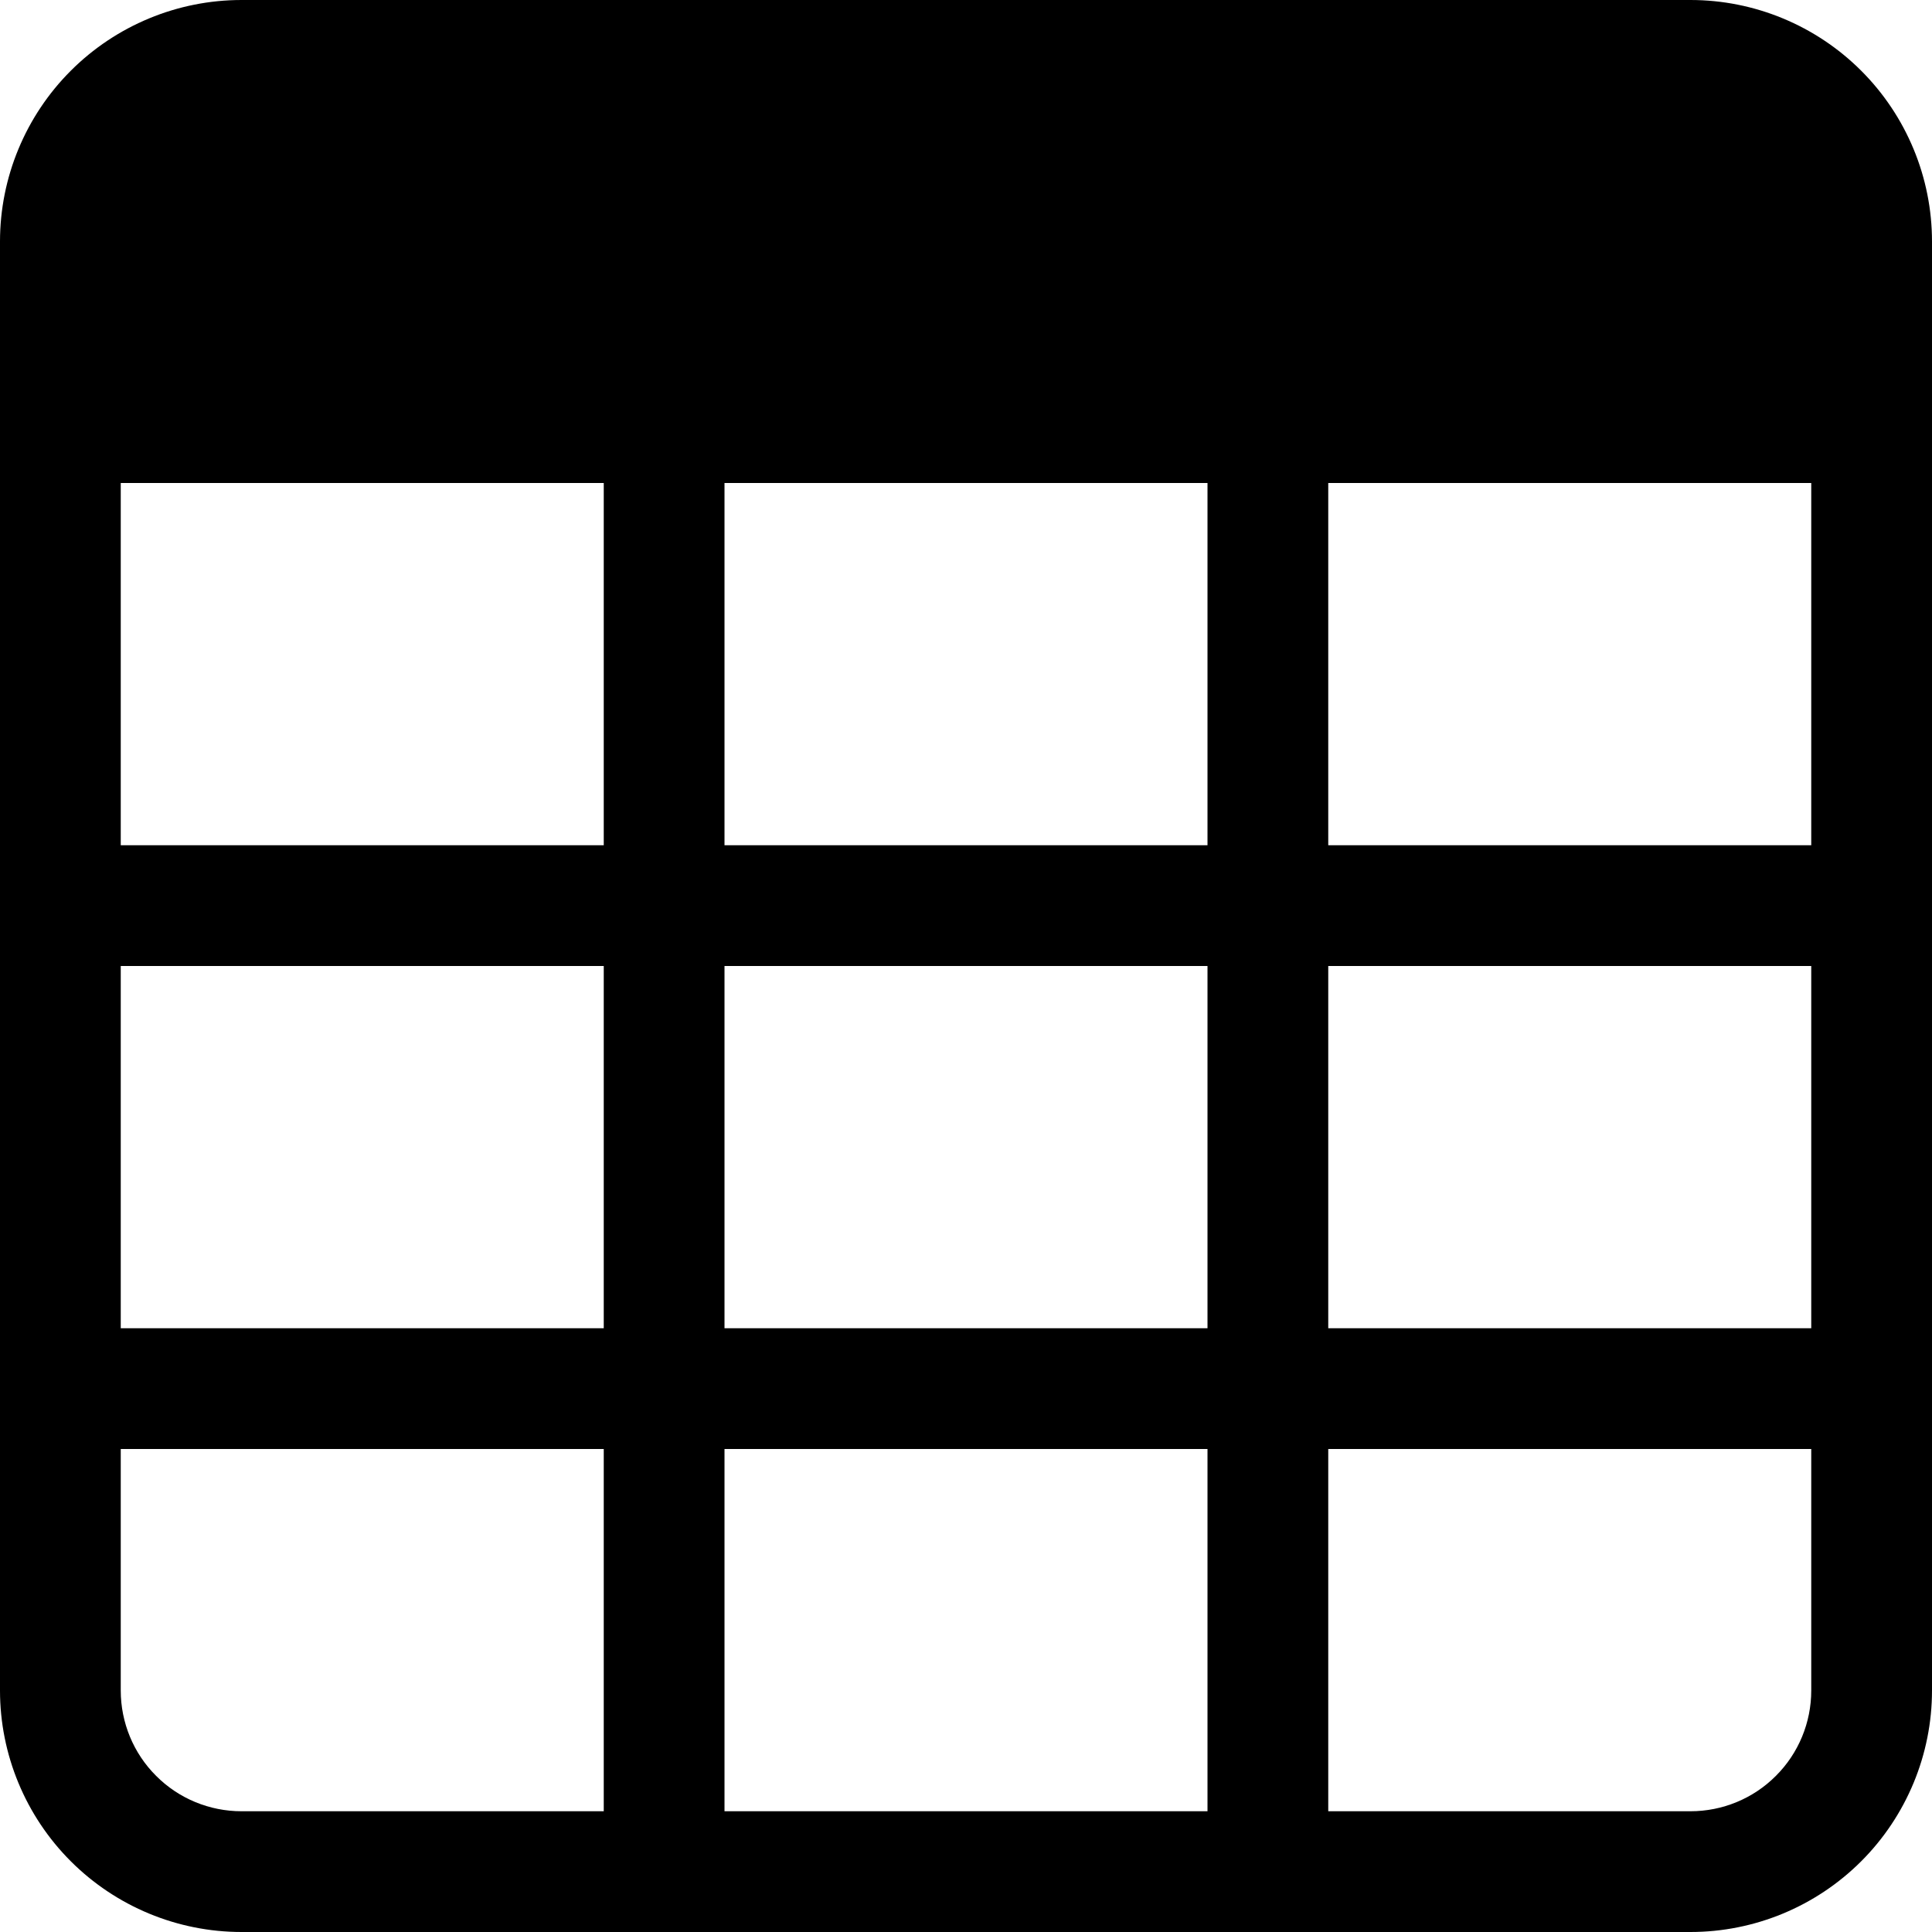 <svg width="16" height="16" viewBox="0 0 16 16" xmlns="http://www.w3.org/2000/svg" fill='currentColor'><g clip-path="url(#clip0_104_3374)"><path d="M0 2C0 1.47 0.211 0.961 0.586 0.586C0.961 0.211 1.47 0 2 0L14 0C14.53 0 15.039 0.211 15.414 0.586C15.789 0.961 16 1.47 16 2V14C16 14.53 15.789 15.039 15.414 15.414C15.039 15.789 14.53 16 14 16H2C1.47 16 0.961 15.789 0.586 15.414C0.211 15.039 0 14.53 0 14V2ZM15 4H11V7H15V4ZM15 8H11V11H15V8ZM15 12H11V15H14C14.265 15 14.52 14.895 14.707 14.707C14.895 14.52 15 14.265 15 14V12ZM10 15V12H6V15H10ZM5 15V12H1V14C1 14.265 1.105 14.52 1.293 14.707C1.48 14.895 1.735 15 2 15H5ZM1 11H5V8H1V11ZM1 7H5V4H1V7ZM6 4V7H10V4H6ZM10 8H6V11H10V8Z"/></g><defs><clipPath id="clip0_104_3374"><rect width="16" height="16"/></clipPath></defs></svg>
